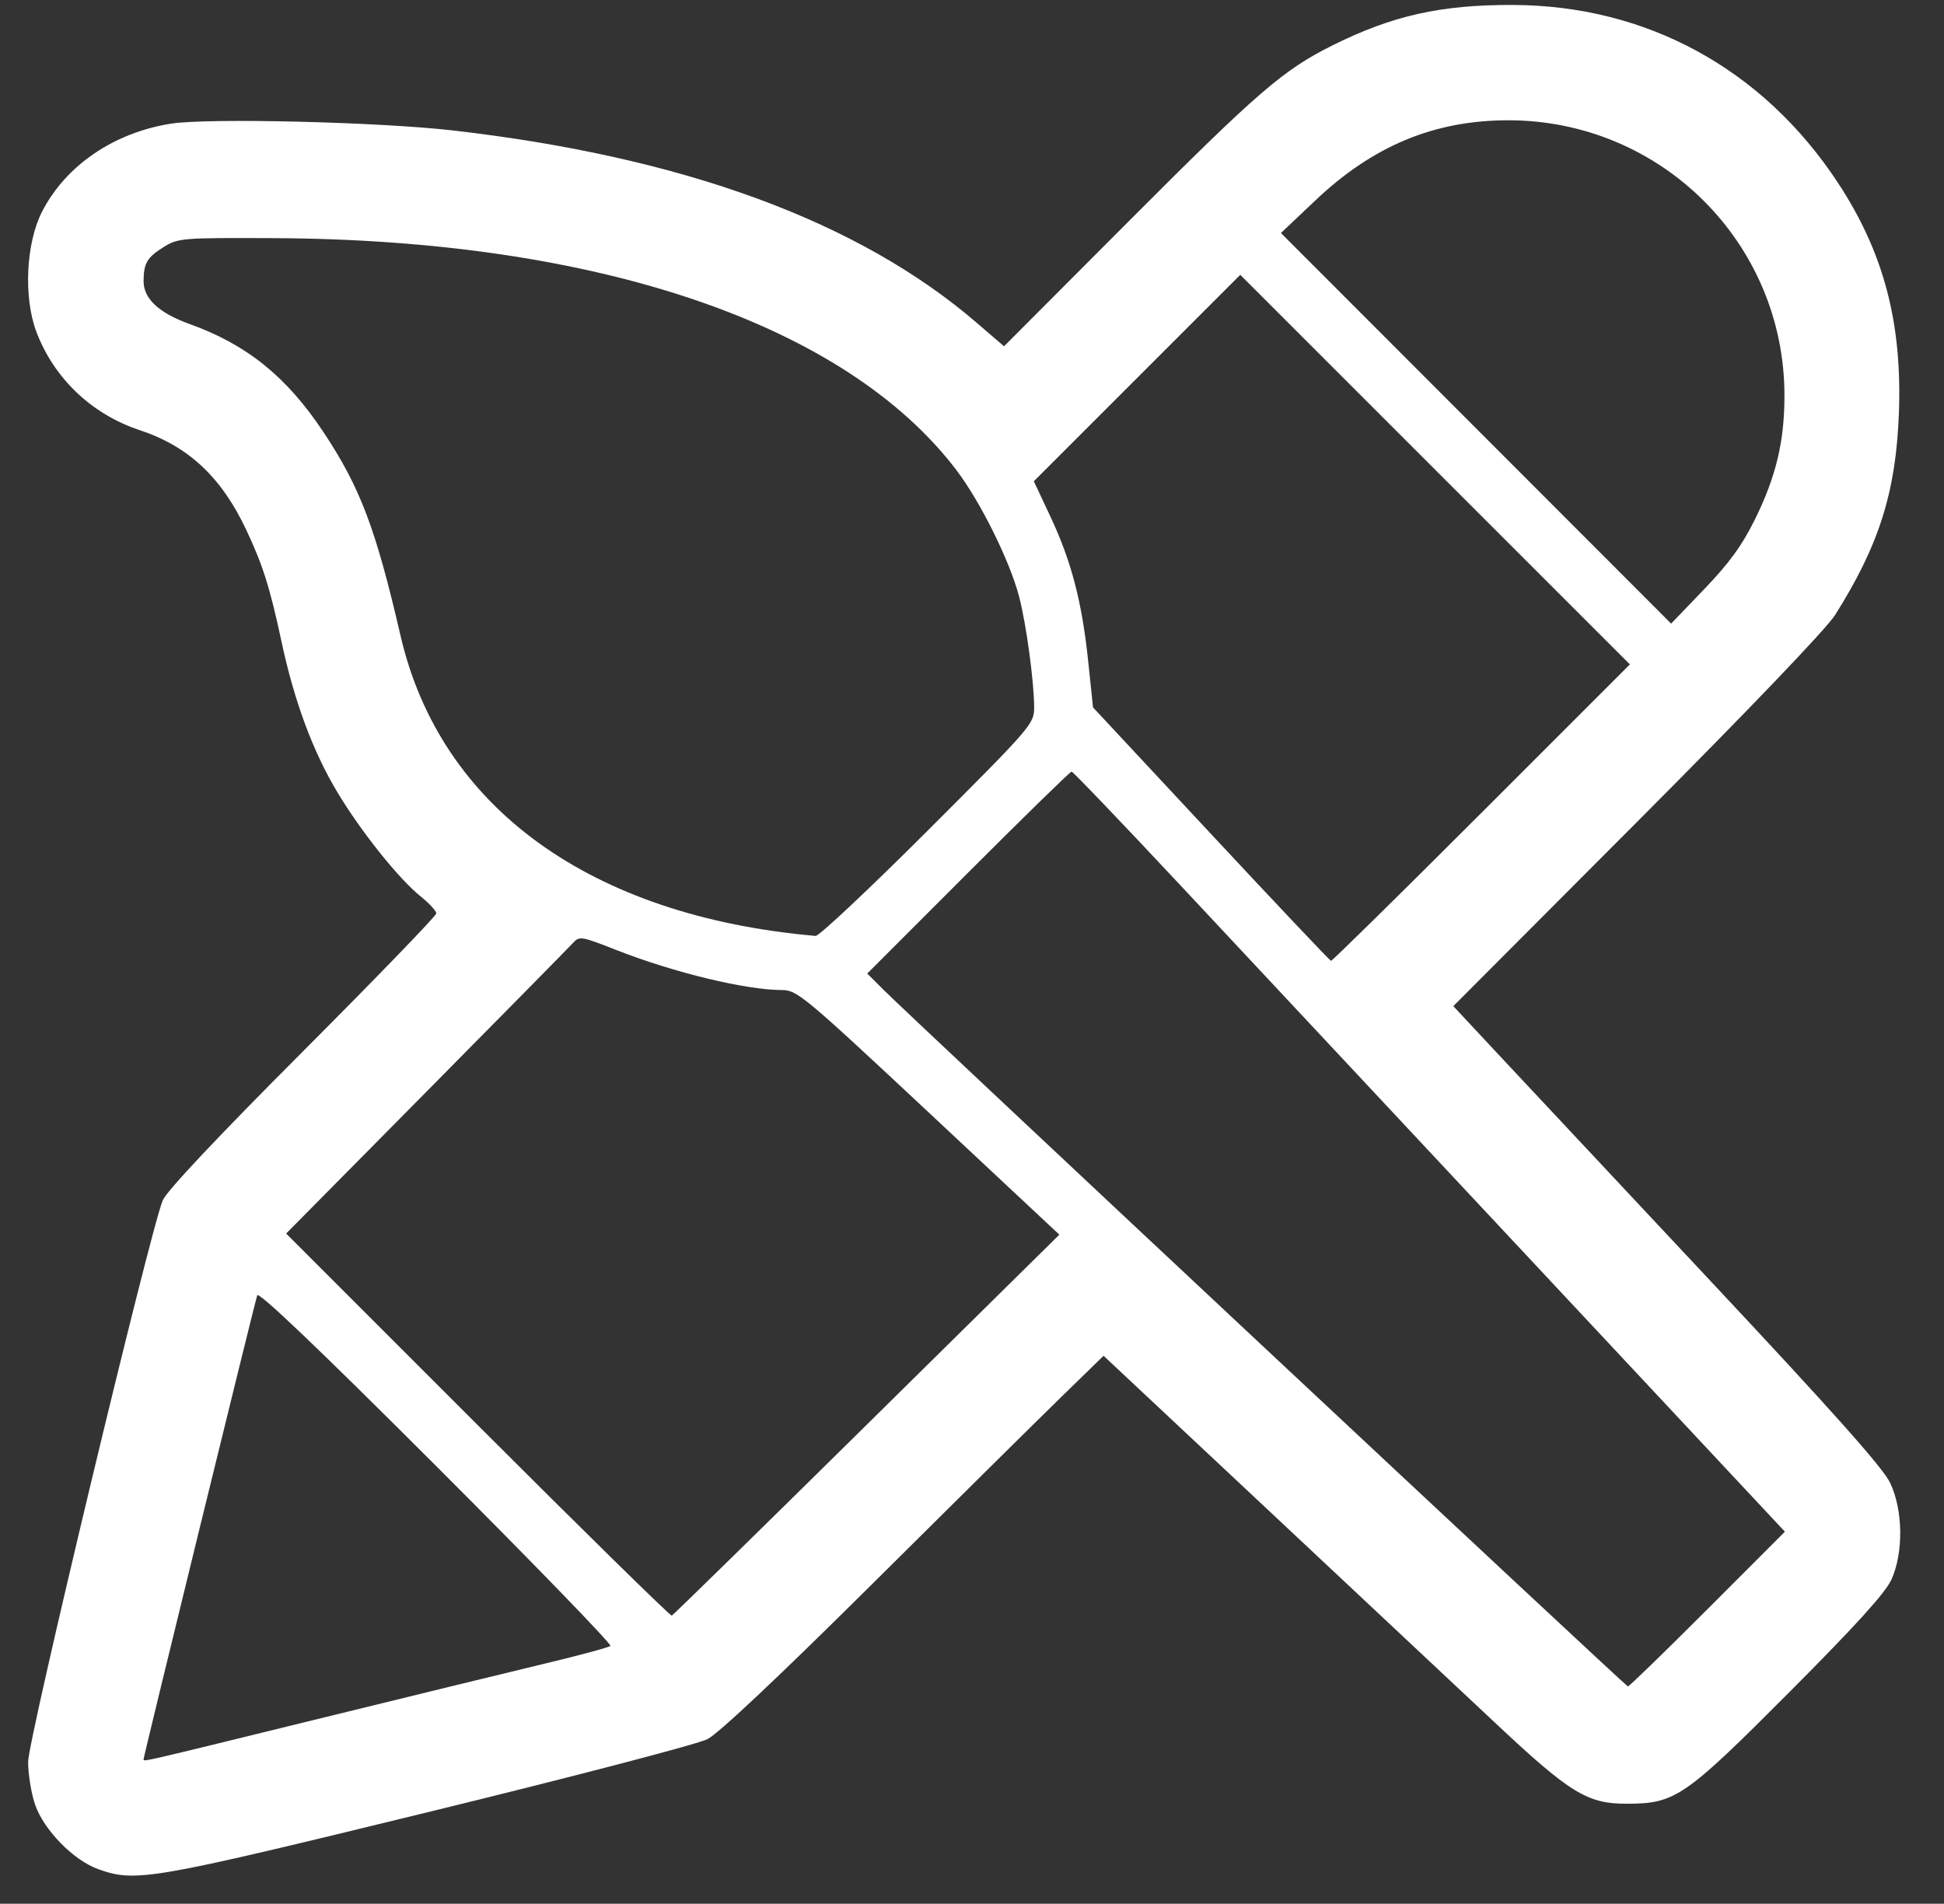 <?xml version="1.0" encoding="UTF-8" standalone="no"?>
<!-- Created with Inkscape (http://www.inkscape.org/) -->

<svg
   width="124.751mm"
   height="122.191mm"
   viewBox="0 0 124.751 122.191"
   version="1.1"
   id="svg5"
   xml:space="preserve"
   inkscape:version="1.2 (dc2aedaf03, 2022-05-15)"
   sodipodi:docname="create.svg"
   xmlns:inkscape="http://www.inkscape.org/namespaces/inkscape"
   xmlns:sodipodi="http://sodipodi.sourceforge.net/DTD/sodipodi-0.dtd"
   xmlns="http://www.w3.org/2000/svg"
   xmlns:svg="http://www.w3.org/2000/svg"><rect x="0" y="0" width="124.751" height="122.191" fill="#333333" stroke="none"/><sodipodi:namedview
     id="namedview7"
     pagecolor="#ffffff"
     bordercolor="#000000"
     borderopacity="0.25"
     inkscape:showpageshadow="2"
     inkscape:pageopacity="0.0"
     inkscape:pagecheckerboard="0"
     inkscape:deskcolor="#d1d1d1"
     inkscape:document-units="mm"
     showgrid="false"
     inkscape:zoom="1.104894"
     inkscape:cx="293.24079"
     inkscape:cy="360.21554"
     inkscape:window-width="2560"
     inkscape:window-height="1057"
     inkscape:window-x="-8"
     inkscape:window-y="-8"
     inkscape:window-maximized="1"
     inkscape:current-layer="layer1"><inkscape:page
       x="0"
       y="0"
       width="124.751"
       height="122.191"
       id="page504" /><inkscape:page
       x="230.844"
       y="67.05"
       width="0"
       height="0"
       id="page506" /></sodipodi:namedview><defs
     id="defs2" /><g
     inkscape:label="Livello 1"
     inkscape:groupmode="layer"
     id="layer1"><path
       style="fill:#ffffff;stroke-width:0.265"
       d="m 6.317,119.974 c -1.597,-0.564 -3.512,-2.522 -4.071,-4.163 -0.243,-0.712 -0.441,-1.941 -0.441,-2.732 0,-1.436 7.816,-34.044 8.639,-36.039 0.242,-0.587 3.522,-4.073 8.968,-9.53 4.723,-4.732 8.587,-8.731 8.587,-8.885 0,-0.155 -0.45,-0.643 -1,-1.085 -1.405,-1.129 -3.821,-4.149 -5.338,-6.673 -1.586,-2.638 -2.777,-5.85 -3.603,-9.717 -0.735,-3.439 -1.198,-4.903 -2.261,-7.153 -1.6,-3.386 -3.71,-5.356 -6.848,-6.395 -3.068,-1.016 -5.493,-3.329 -6.617,-6.313 -0.832,-2.209 -0.666,-5.694 0.367,-7.705 1.526,-2.969 4.603,-5.068 8.277,-5.648 2.364,-0.373 13.341,-0.109 18.082,0.436 14.794,1.698 26.049,5.831 33.617,12.344 l 1.755,1.51 8.045,-8.067 c 8.27,-8.292 9.883,-9.682 13.072,-11.266 3.812,-1.893 6.897,-2.585 11.492,-2.576 8.612,0.016 16.081,4.091 20.895,11.399 2.94,4.462 4.137,8.977 3.923,14.79 -0.187,5.061 -1.269,8.487 -4.094,12.965 -0.556,0.881 -5.57,6.121 -12.71,13.281 l -11.791,11.826 2.79,2.99 c 1.535,1.645 7.698,8.229 13.697,14.632 7.863,8.393 11.084,12.011 11.54,12.965 0.834,1.743 0.873,4.483 0.088,6.218 -0.383,0.847 -2.268,2.926 -6.522,7.197 -6.724,6.75 -7.34,7.176 -10.392,7.191 -2.602,0.013 -3.67,-0.64 -8.573,-5.245 -2.341,-2.199 -8.941,-8.388 -14.665,-13.752 l -10.408,-9.754 -2.688,2.618 c -1.478,1.44 -6.941,6.845 -12.14,12.011 -5.932,5.894 -9.874,9.609 -10.585,9.974 -0.628,0.323 -8.634,2.414 -17.977,4.696 -17.818,4.353 -18.705,4.506 -21.109,3.658 z m 13.866,-9.591 c 5.91,-1.452 12.557,-3.074 14.771,-3.604 2.214,-0.53 4.111,-1.042 4.217,-1.137 0.106,-0.096 -4.919,-5.284 -11.167,-11.531 -7.548,-7.546 -11.405,-11.228 -11.497,-10.973 -0.144,0.4 -7.294,29.59 -7.294,29.778 0,0.167 -0.344,0.247 10.97,-2.533 z m 89.388,-7.098 4.97,-4.976 -16.065,-17.183 c -8.836,-9.451 -19.1,-20.428 -22.809,-24.393 -3.71,-3.965 -6.816,-7.21 -6.902,-7.21 -0.086,0 -3.072,2.917 -6.635,6.481 l -6.477,6.481 1.055,1.055 c 1.801,1.801 47.614,44.683 47.757,44.702 0.074,0.01 2.372,-2.221 5.105,-4.958 z m -53.945,-11.847 12.355,-12.192 -8.39,-7.85 c -7.901,-7.392 -8.448,-7.85 -9.378,-7.85 -2.334,0 -6.956,-1.115 -10.669,-2.573 -2.275,-0.893 -2.36,-0.906 -2.793,-0.431 -0.246,0.27 -4.484,4.572 -9.418,9.561 l -8.971,9.071 12.293,12.295 c 6.761,6.762 12.366,12.265 12.455,12.228 0.089,-0.036 5.722,-5.553 12.517,-12.259 z m 39.445,-39.27 9.523,-9.526 -12.501,-12.501 -12.501,-12.501 -6.624,6.624 -6.624,6.624 1.076,2.296 c 1.336,2.85 2.014,5.455 2.413,9.267 l 0.309,2.952 7.569,8.121 c 4.163,4.467 7.629,8.132 7.703,8.145 0.073,0.013 4.419,-4.263 9.656,-9.502 z m -35.523,1.127 c 6.658,-6.654 6.815,-6.836 6.815,-7.878 0,-1.65 -0.506,-5.379 -0.968,-7.139 -0.6,-2.284 -2.478,-6.072 -4.01,-8.091 -7.134,-9.399 -23.061,-14.814 -43.837,-14.902 -5.89,-0.025 -6.116,-0.006 -7.051,0.575 -1.057,0.658 -1.283,1.042 -1.283,2.184 0,1.131 0.982,2.044 2.963,2.757 3.663,1.318 6.211,3.373 8.56,6.904 2.373,3.567 3.37,6.194 4.963,13.086 2.551,11.037 12.191,18.014 26.639,19.28 0.217,0.019 3.462,-3.03 7.21,-6.777 z M 112.61,33.354 c 1.36,-2.756 1.898,-4.997 1.903,-7.931 0.017,-9.796 -7.899,-17.703 -17.723,-17.703 -4.733,0 -8.669,1.632 -12.36,5.126 l -2.229,2.11 12.52,12.535 12.52,12.535 2.137,-2.227 c 1.593,-1.66 2.416,-2.792 3.232,-4.446 z"
       id="path302" /></g></svg>
